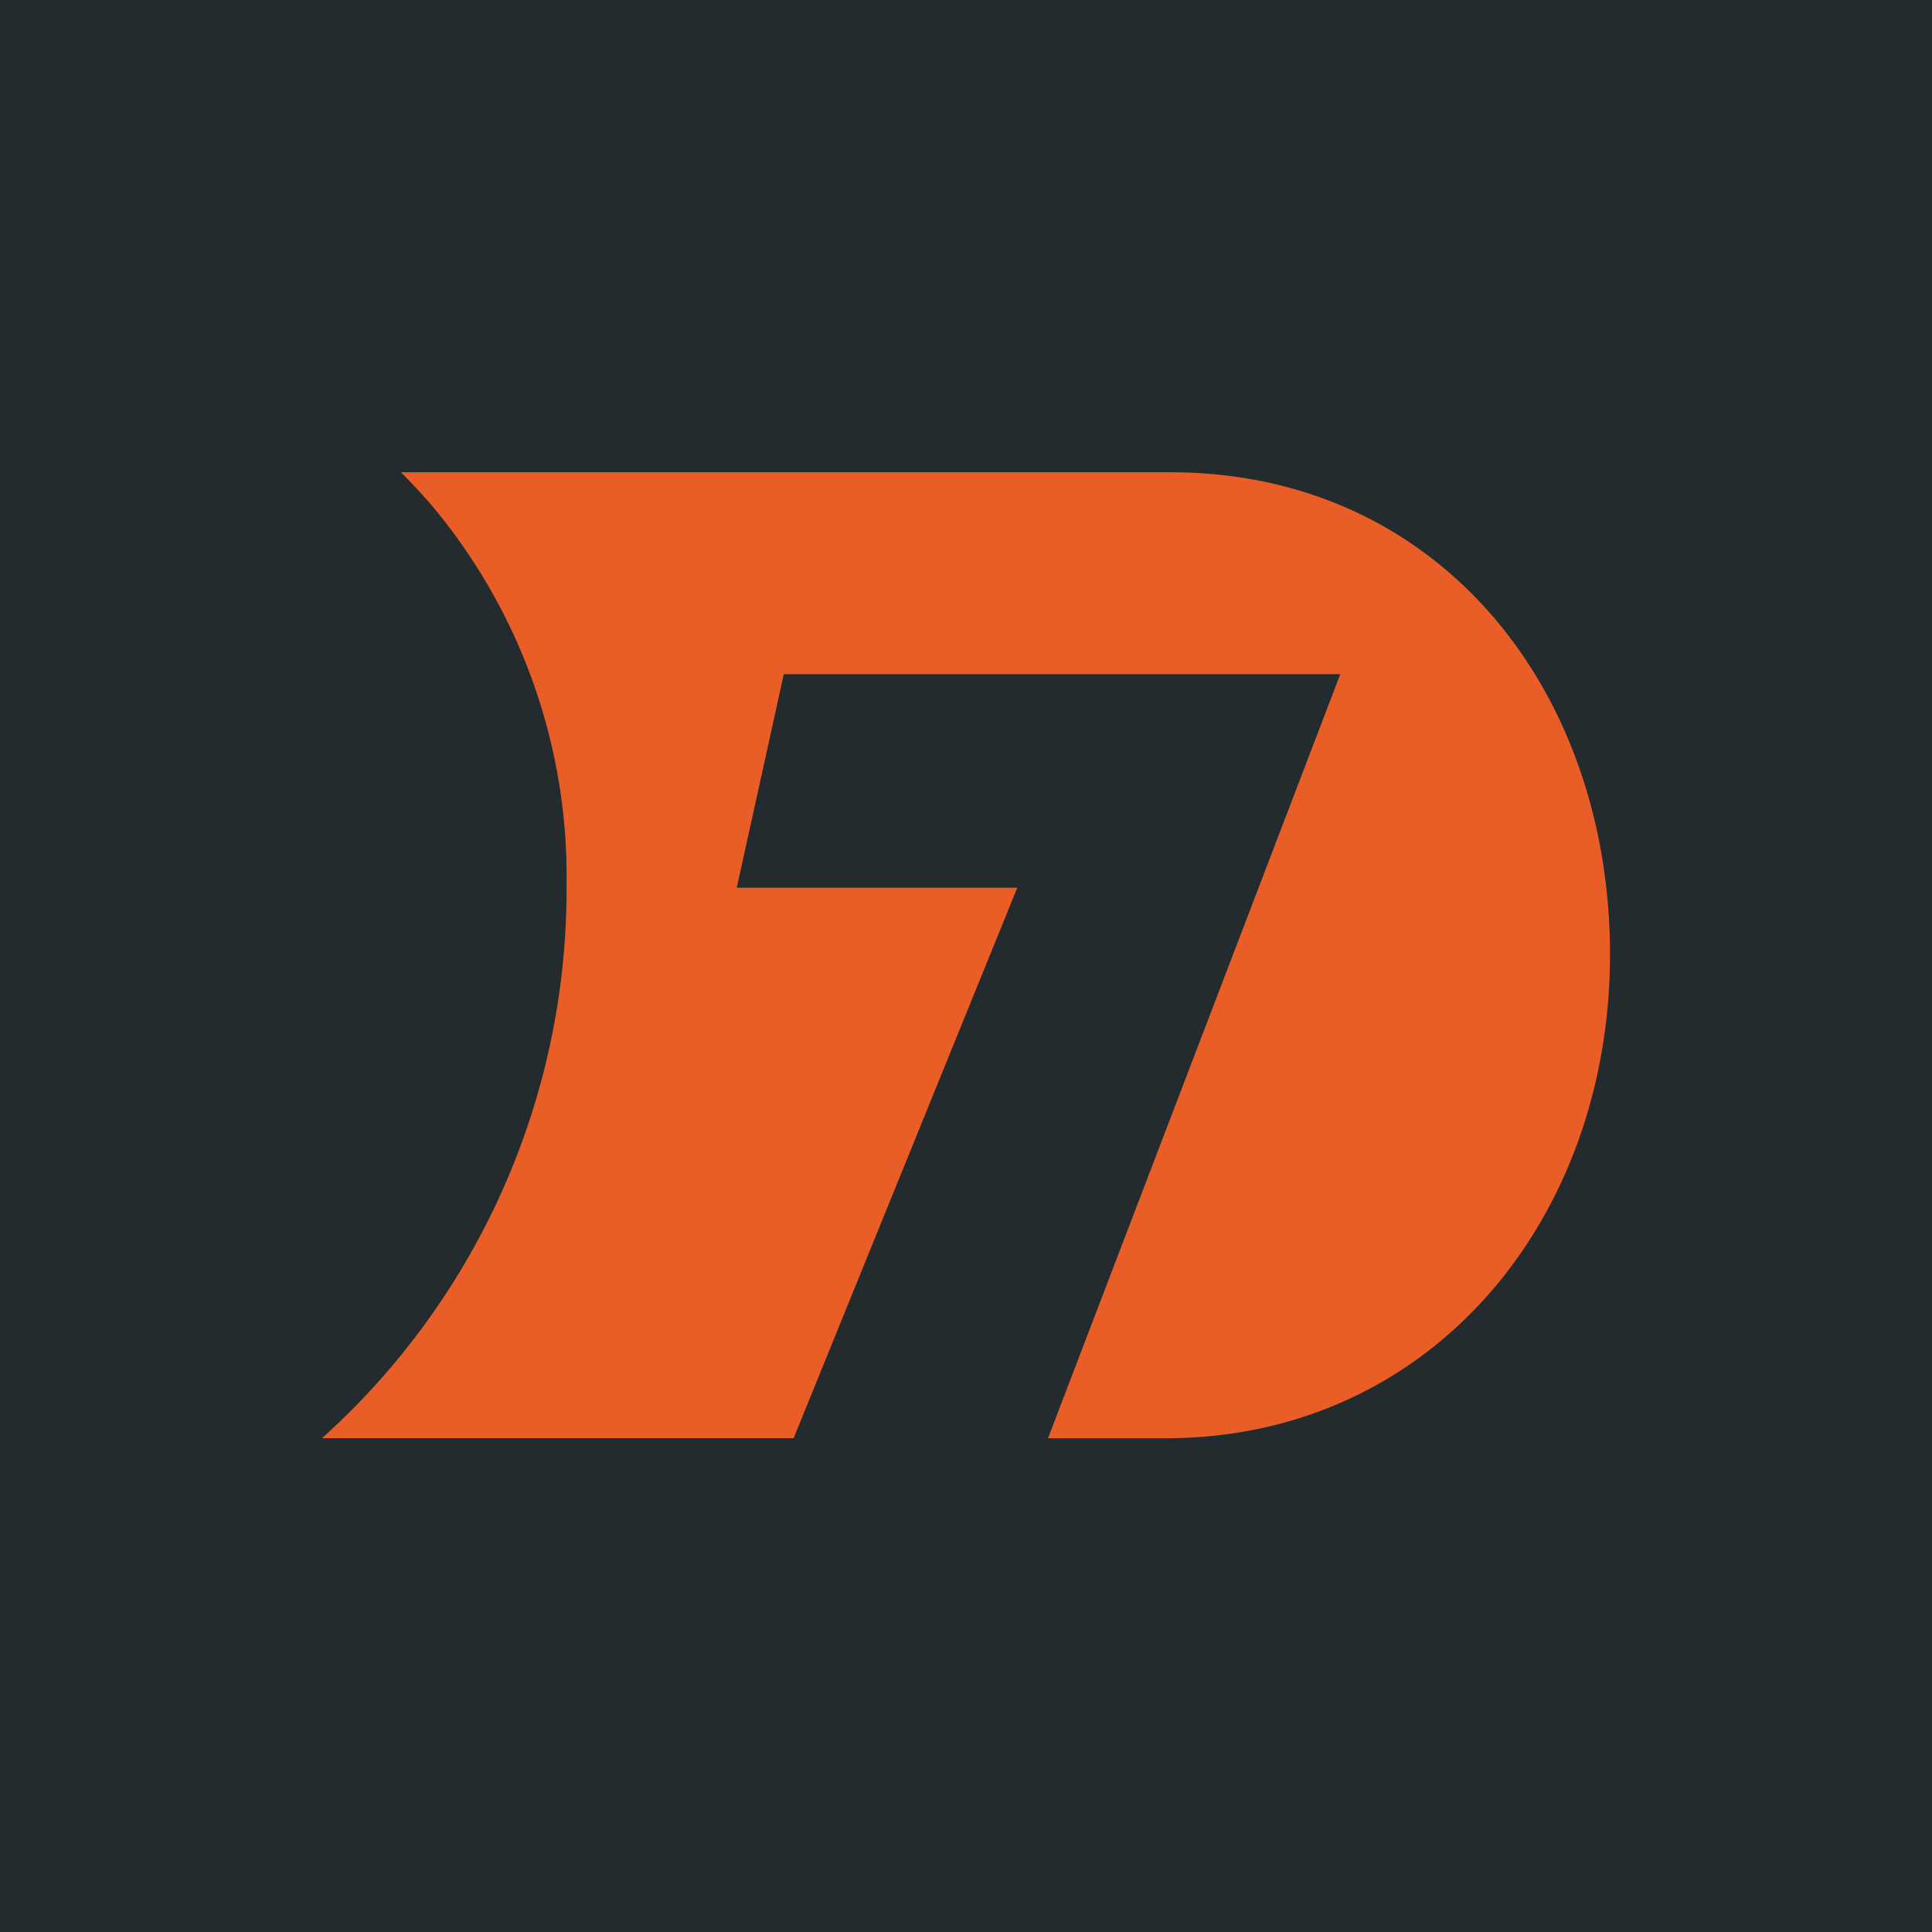 <svg xmlns="http://www.w3.org/2000/svg" viewBox="0 0 90 90"><path fill="#232B2E" d="M0 0h90v90H0z"/><path d="M54.52 22H18.677a27.406 27.406 0 0 1 1.574 1.71 26.913 26.913 0 0 1 6.142 17.517A34.398 34.398 0 0 1 15 66.997h21.97l10.42-25.644H34.322l2.19-9.946h25.923L48.819 67h5.327C66.591 67.078 75 56.867 75 44.464 75 32.06 66.964 22 54.52 22Z" fill="#E85E26"/></svg>